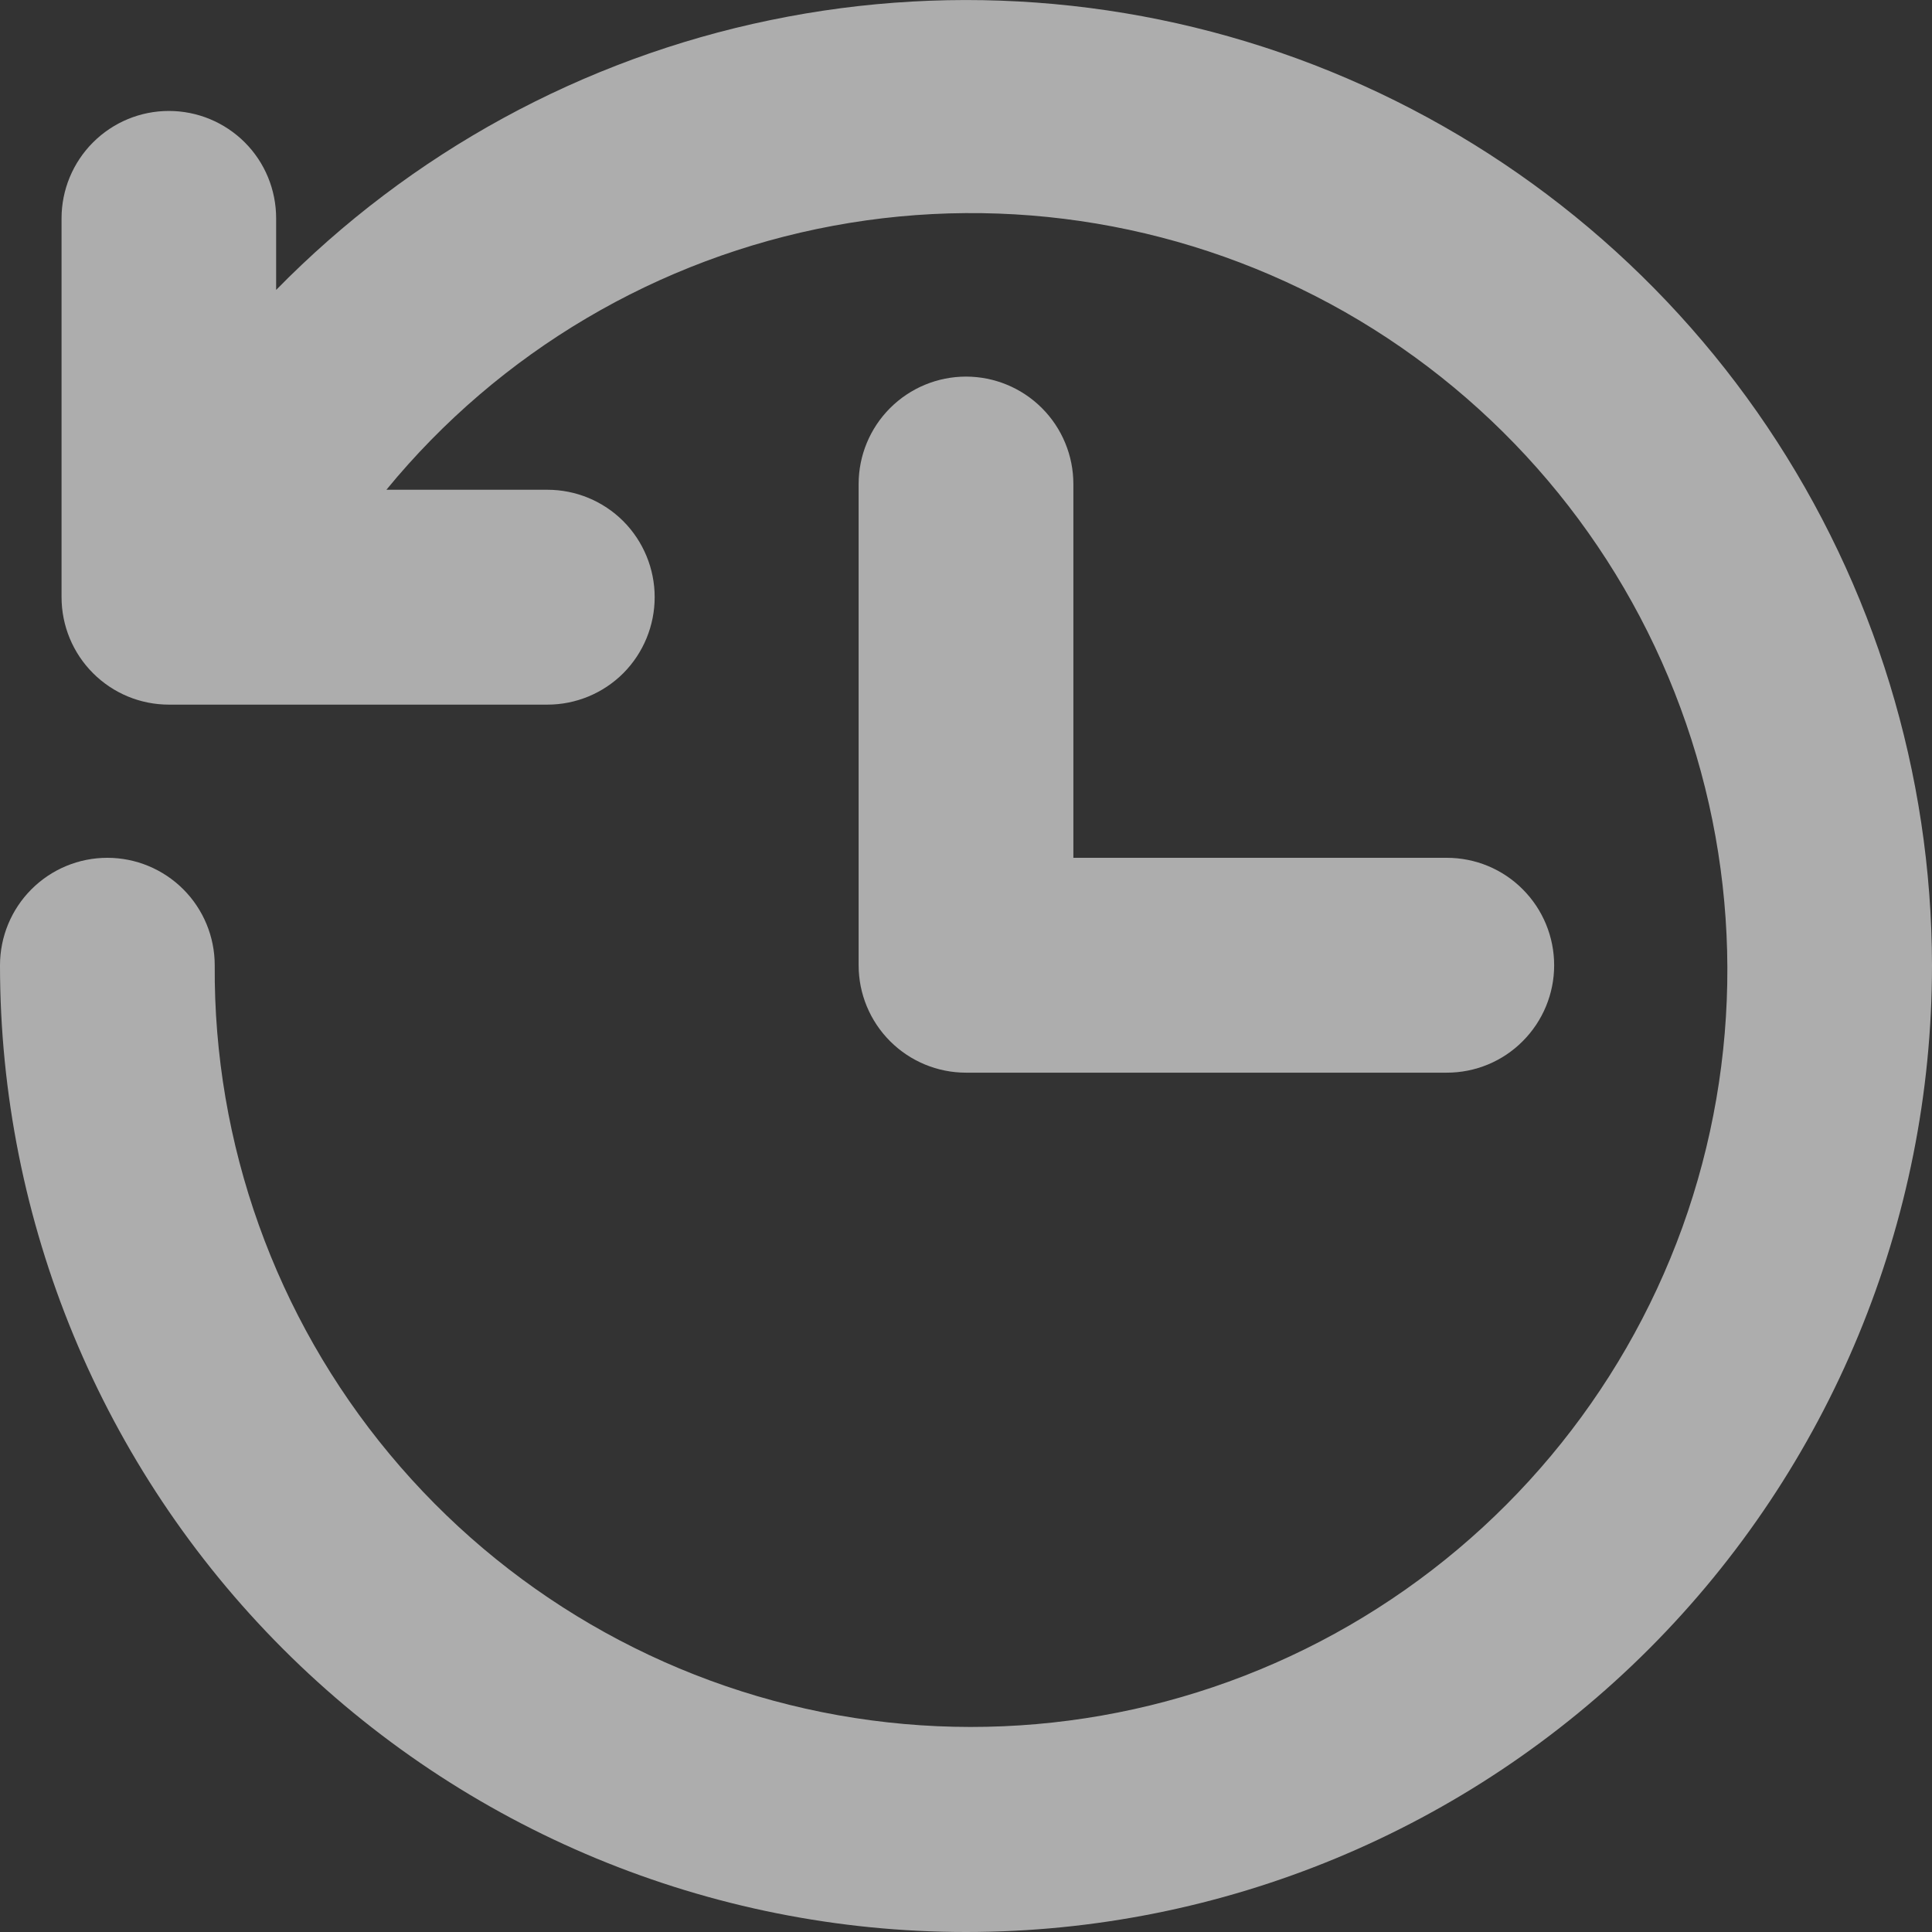 <svg width="14" height="14" viewBox="0 0 14 14" fill="none" xmlns="http://www.w3.org/2000/svg">
<rect x="0" y="0" width="14" height="14" fill="#333333" stroke="none"/>
<path d="M14 6.995C14 8.853 13.262 10.634 11.95 11.948C10.637 13.262 8.857 14 7 14C5.143 14 3.363 13.262 2.05 11.948C0.737 10.634 0 8.853 0 6.995C0 6.788 0.082 6.59 0.228 6.444C0.374 6.298 0.571 6.216 0.778 6.216C0.984 6.216 1.182 6.298 1.328 6.444C1.474 6.59 1.556 6.788 1.556 6.995C1.547 8.288 1.996 9.543 2.823 10.537C3.65 11.532 4.801 12.202 6.073 12.429C7.346 12.656 8.658 12.426 9.777 11.779C10.896 11.132 11.751 10.11 12.191 8.894C12.63 7.677 12.626 6.344 12.178 5.131C11.731 3.917 10.869 2.901 9.746 2.261C8.622 1.622 7.309 1.4 6.038 1.636C4.767 1.872 3.62 2.549 2.8 3.549H3.967C4.173 3.549 4.371 3.631 4.517 3.777C4.662 3.923 4.744 4.121 4.744 4.327C4.744 4.534 4.662 4.732 4.517 4.878C4.371 5.024 4.173 5.106 3.967 5.106H1.224C1.017 5.106 0.82 5.024 0.674 4.878C0.528 4.732 0.446 4.534 0.446 4.327V1.582C0.446 1.376 0.528 1.178 0.674 1.032C0.82 0.886 1.017 0.804 1.224 0.804C1.43 0.804 1.628 0.886 1.774 1.032C1.92 1.178 2.001 1.376 2.001 1.582V2.101C2.974 1.108 4.22 0.427 5.581 0.146C6.941 -0.136 8.355 -0.007 9.642 0.518C10.928 1.043 12.03 1.939 12.806 3.092C13.582 4.246 13.998 5.604 14 6.995ZM7 2.729C6.794 2.729 6.596 2.811 6.45 2.957C6.304 3.103 6.222 3.301 6.222 3.507V6.995C6.222 7.201 6.304 7.399 6.45 7.545C6.596 7.691 6.794 7.773 7 7.773H10.484C10.691 7.773 10.889 7.691 11.034 7.545C11.18 7.399 11.262 7.201 11.262 6.995C11.262 6.788 11.18 6.59 11.034 6.444C10.889 6.298 10.691 6.216 10.484 6.216H7.778V3.507C7.778 3.301 7.696 3.103 7.55 2.957C7.404 2.811 7.206 2.729 7 2.729Z" fill="white" fill-opacity="0.6"/>
</svg>
